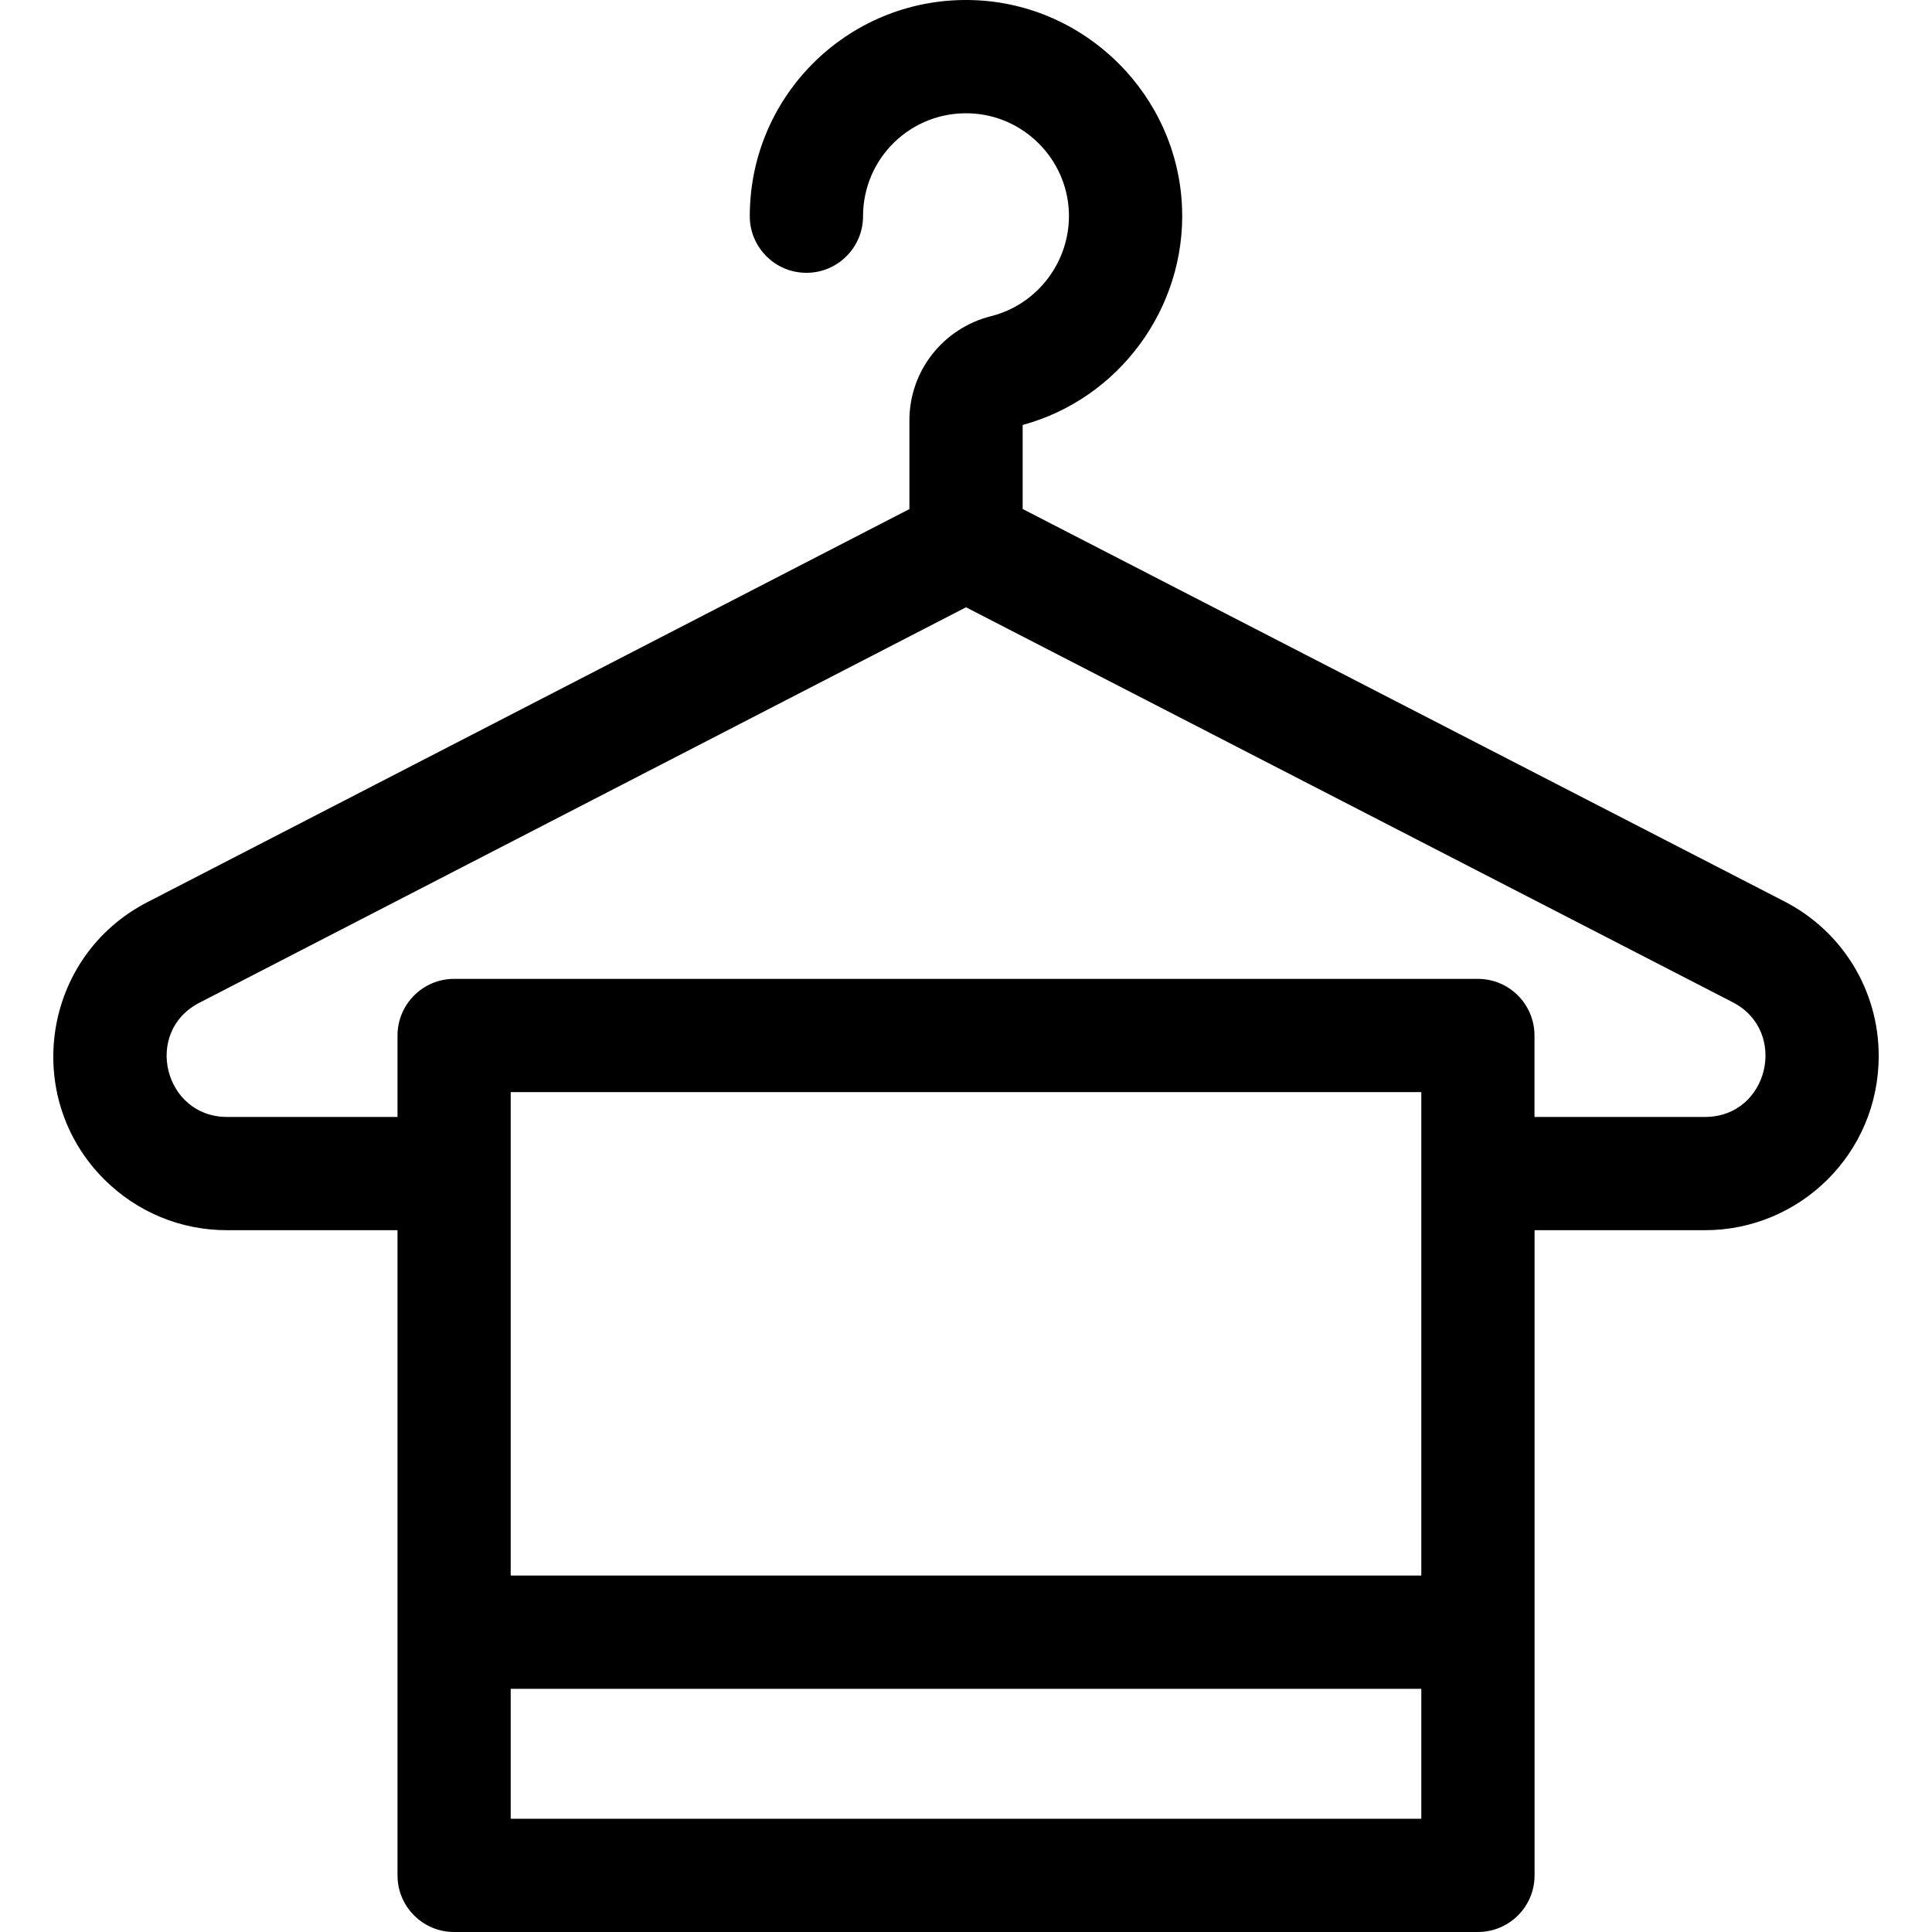 <svg width="24" height="24" viewBox="0 0 24 24" fill="none" xmlns="http://www.w3.org/2000/svg">
<g clip-path="url(#clip0_1002_1089)">
<path d="M22.169 11.199L12.704 6.323V5.279C13.901 4.954 14.731 3.828 14.684 2.582C14.631 1.188 13.498 0.055 12.104 0.002C10.576 -0.056 9.314 1.163 9.314 2.686C9.314 3.074 9.629 3.389 10.018 3.389C10.406 3.389 10.721 3.074 10.721 2.686C10.721 1.963 11.319 1.38 12.051 1.408C12.714 1.433 13.253 1.972 13.278 2.635C13.301 3.237 12.895 3.781 12.313 3.927C11.715 4.077 11.297 4.609 11.297 5.222V6.324L1.831 11.207C0.528 11.879 0.264 13.62 1.294 14.65C1.702 15.057 2.244 15.282 2.819 15.282H4.938V23.297C4.938 23.685 5.253 24 5.641 24H18.359C18.748 24 19.063 23.685 19.063 23.297V15.282H21.181C22.353 15.282 23.338 14.334 23.338 13.117C23.338 12.306 22.89 11.571 22.169 11.199ZM17.656 19.572H6.344C6.344 19.305 6.344 13.82 6.344 13.567H17.656V19.572ZM6.344 22.593V20.979H17.656V22.593H6.344ZM21.181 13.875H19.062V12.864C19.062 12.475 18.748 12.16 18.359 12.16H5.641C5.253 12.16 4.938 12.475 4.938 12.864V13.875H2.819C2.041 13.875 1.775 12.819 2.476 12.457L12 7.544L21.524 12.45C22.221 12.809 21.97 13.875 21.181 13.875Z" fill="black"/>
</g>
<defs>
<clipPath id="clip0_1002_1089">
<rect width="24" height="24" fill="white"/>
</clipPath>
</defs>
</svg>
